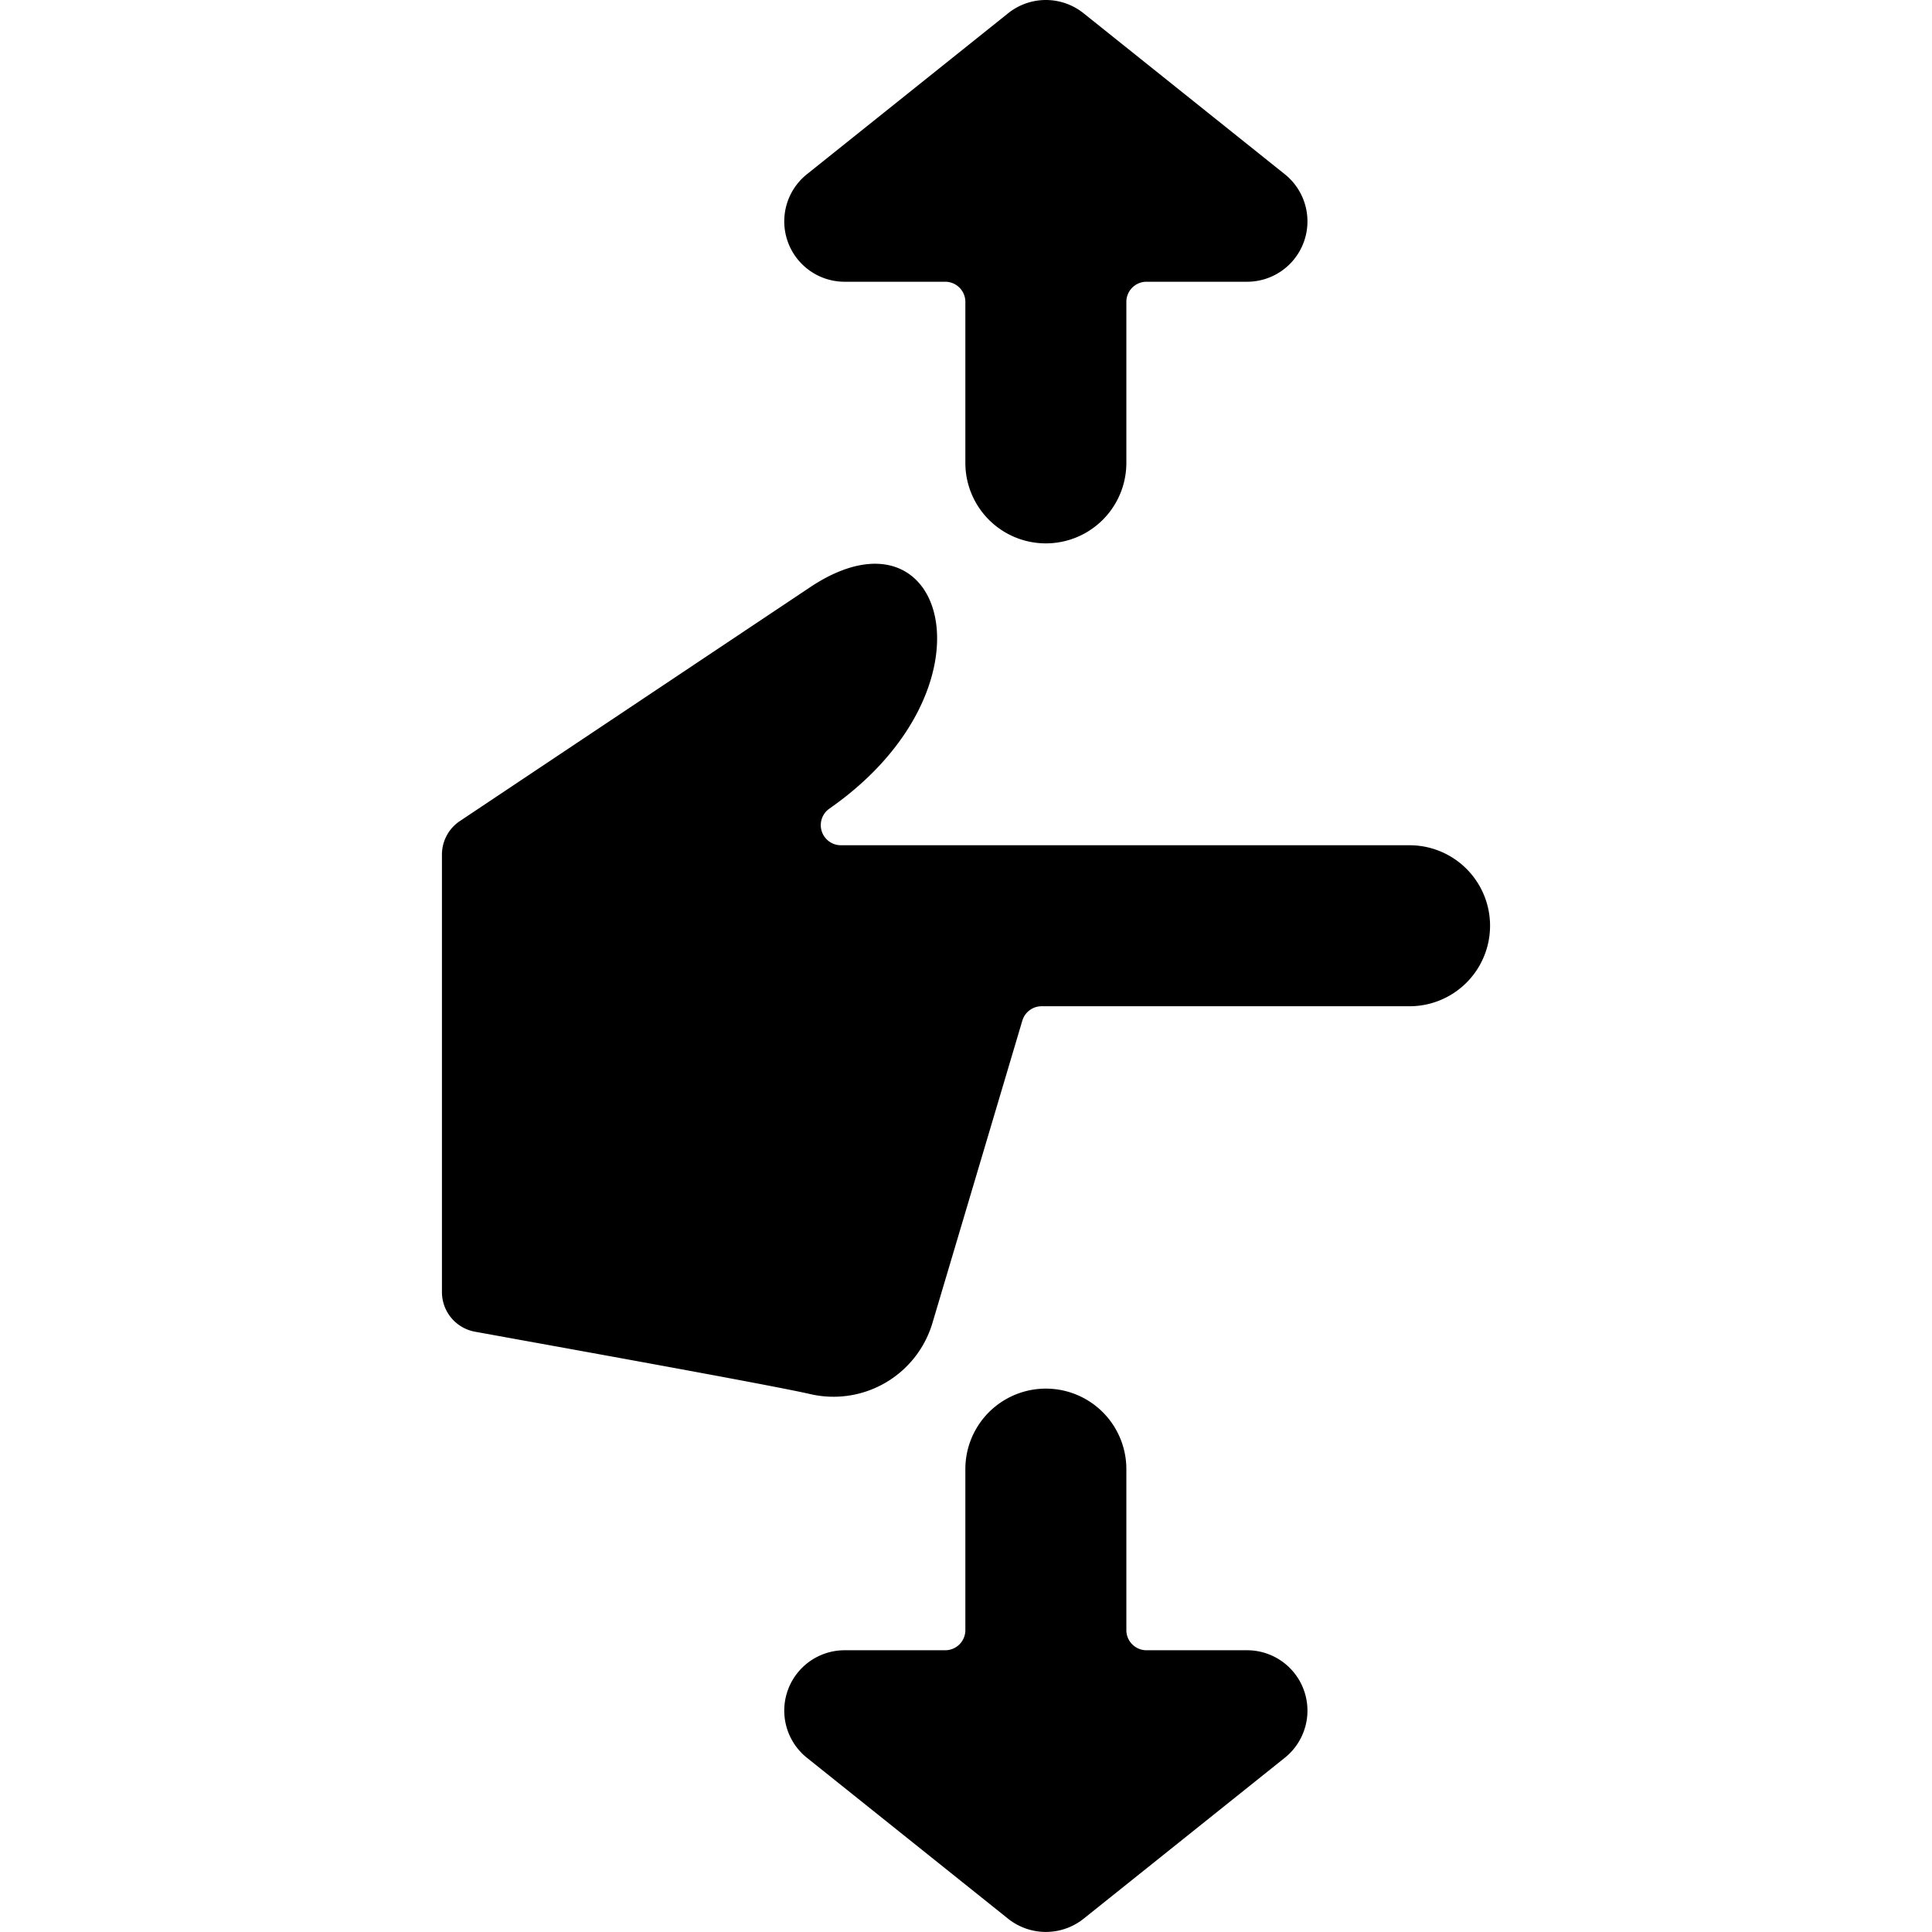 <svg xmlns="http://www.w3.org/2000/svg" viewBox="0 0 24 24"><title>gesture-swipe-vertical-3</title><path d="M17.51,10.5H10.446a.25.25,0,0,1-.143-.455c2.139-1.49,1.45-3.856-.222-2.762L5.712,10.2a.5.5,0,0,0-.222.416v5.435a.5.5,0,0,0,.411.492c1.1.2,3.678.663,4.165.775a1.282,1.282,0,0,0,1.52-.893L12.7,12.678a.25.25,0,0,1,.24-.178H17.51a1,1,0,0,0,0-2Z"/><path d="M10.492,3.5h1.25a.25.25,0,0,1,.25.25v2a1,1,0,0,0,2,0v-2a.25.25,0,0,1,.25-.25h1.25a.75.75,0,0,0,.469-1.335l-2.5-2a.749.749,0,0,0-.938,0l-2.5,2A.75.75,0,0,0,10.492,3.5Z"/><path d="M15.492,20.5h-1.25a.25.25,0,0,1-.25-.25v-2a1,1,0,0,0-2,0v2a.25.25,0,0,1-.25.25h-1.25a.75.75,0,0,0-.469,1.335l2.5,2a.752.752,0,0,0,.938,0l2.5-2A.75.75,0,0,0,15.492,20.5Z"/></svg>